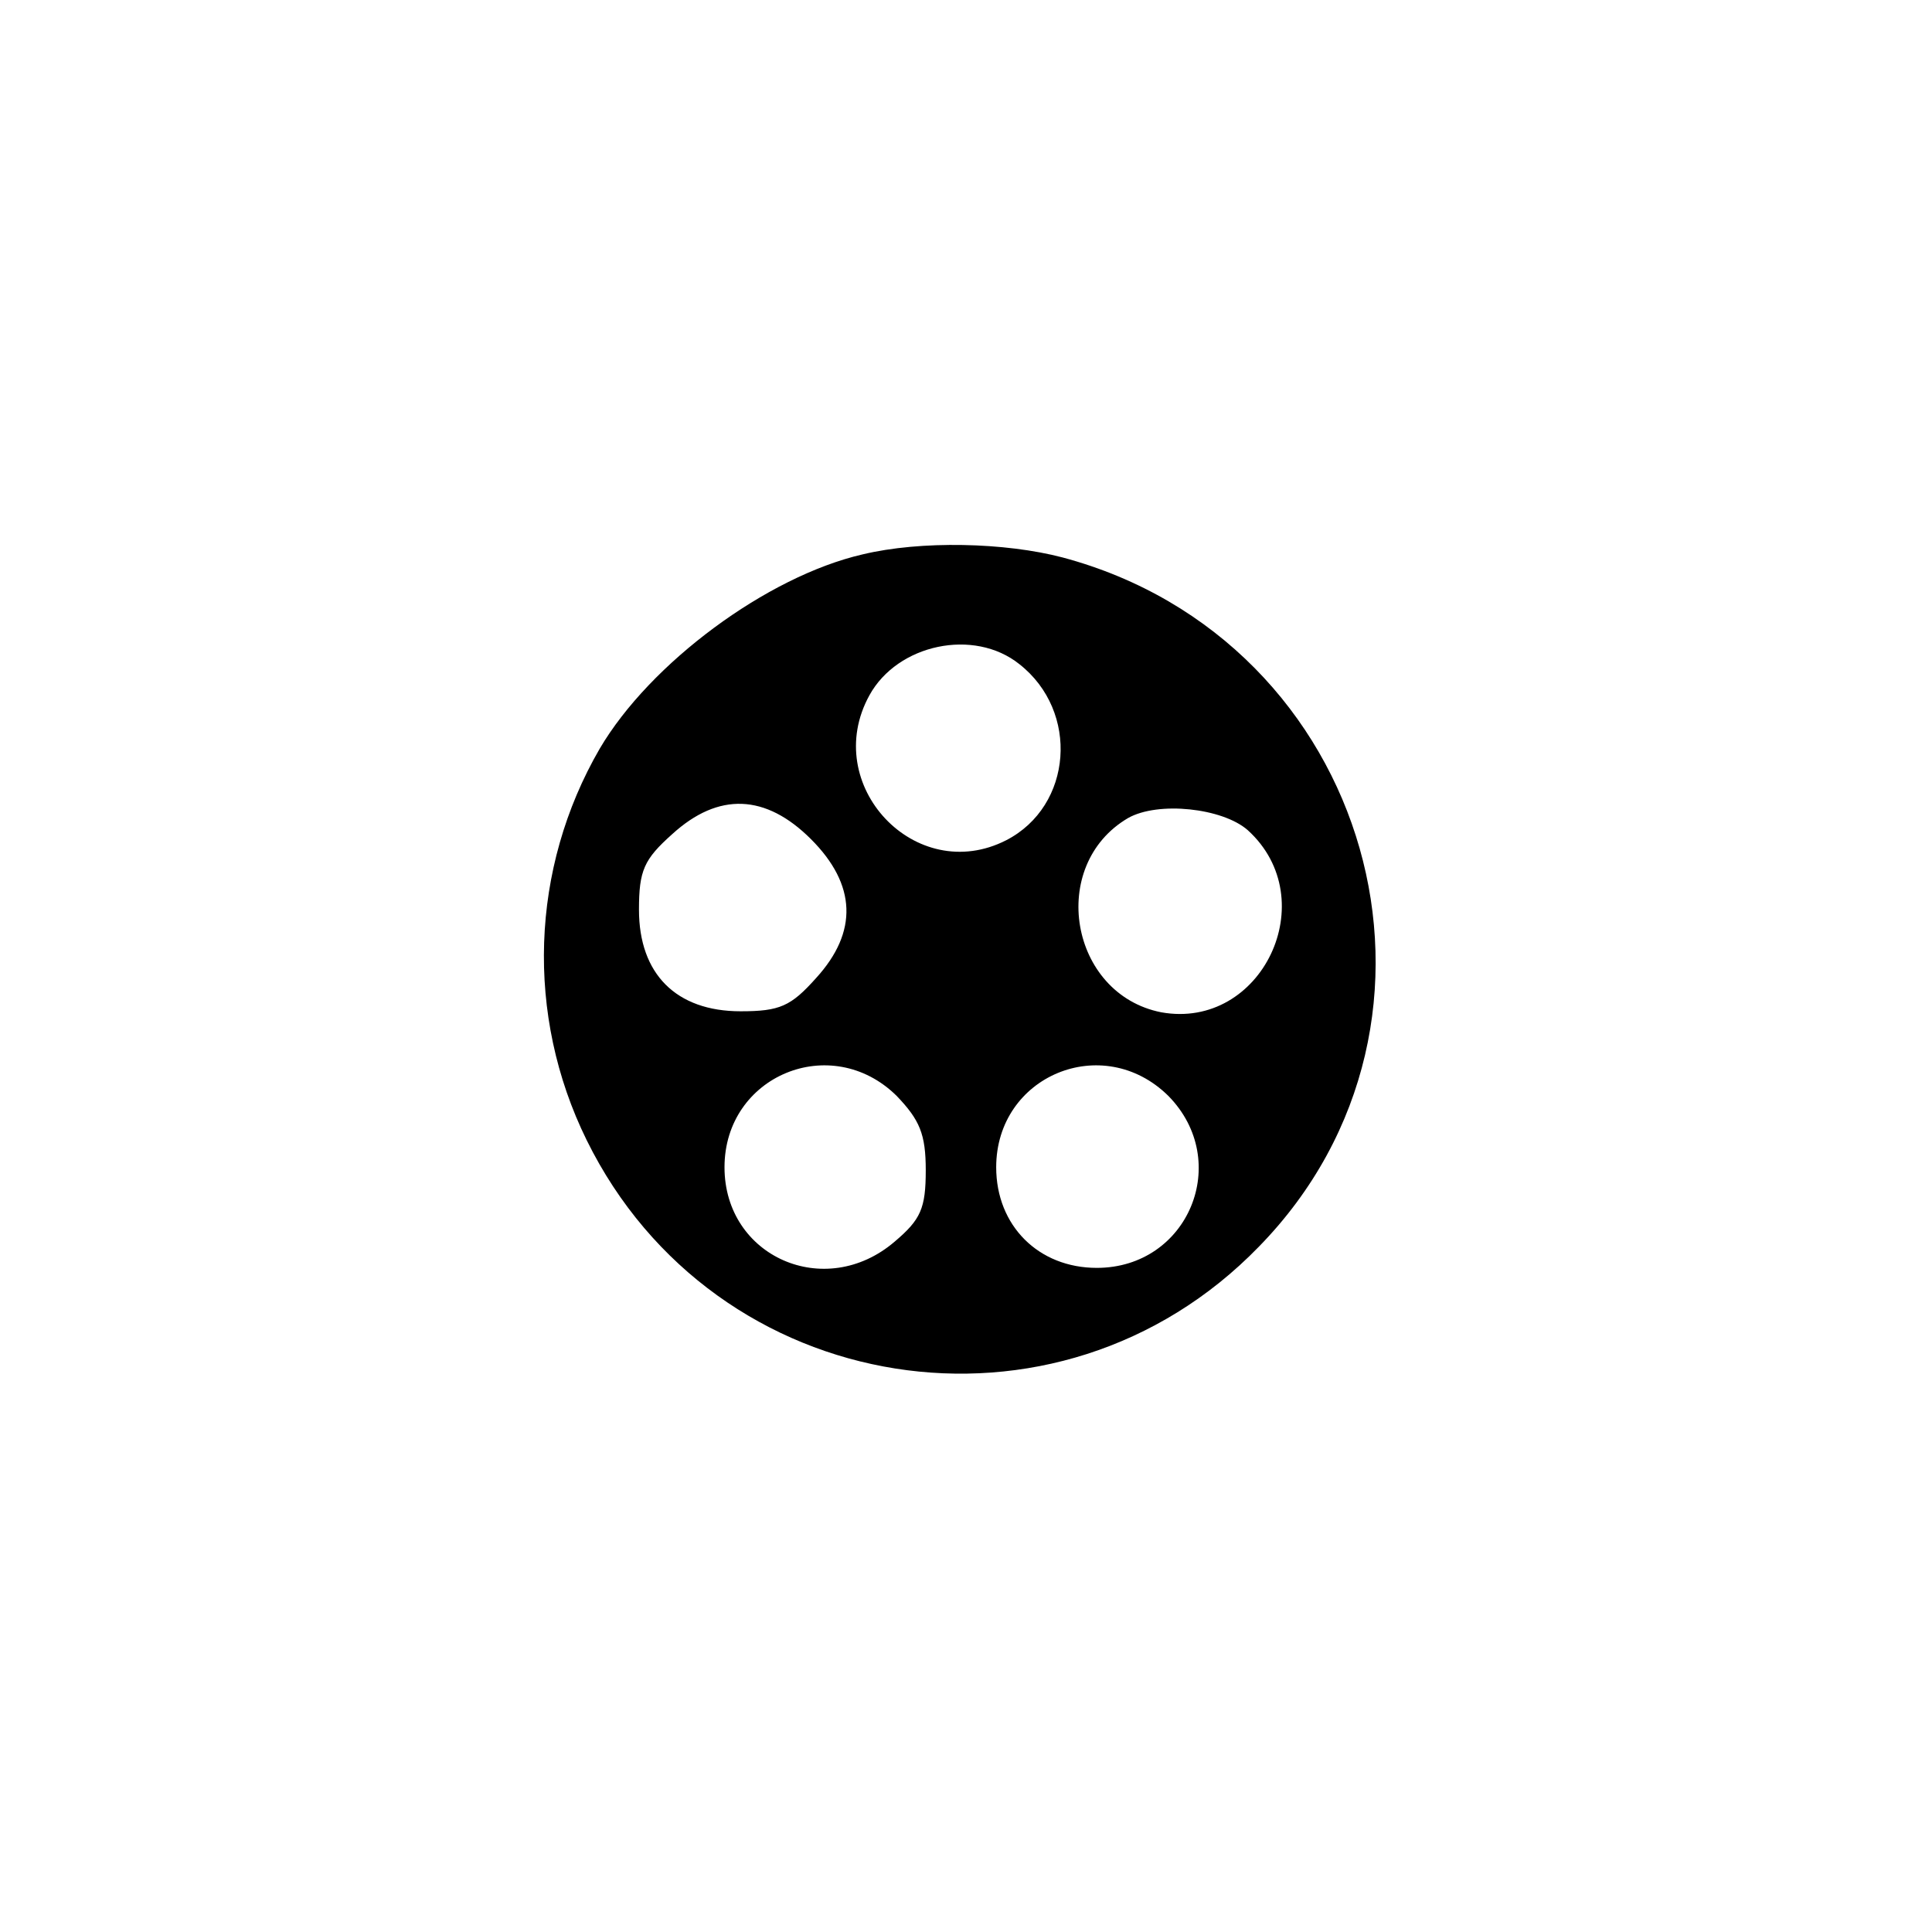 <?xml version="1.0" standalone="no"?>
<!DOCTYPE svg PUBLIC "-//W3C//DTD SVG 20010904//EN"
 "http://www.w3.org/TR/2001/REC-SVG-20010904/DTD/svg10.dtd">
<svg version="1.0" xmlns="http://www.w3.org/2000/svg"
 width="192pt" height="192pt" viewBox="0 0 192 192"
 preserveAspectRatio="xMidYMid meet">
<g transform="translate(0,192) scale(0.1,-0.1)"
fill="#000000" stroke="none">
811 c445 -92 729 -532 635 -987 -62 -301 -295 -546 -601 -630 -91 -26 -329
-26 -420 0 -291 80 -516 305 -596 596 -26 91 -26 329 0 420 120 433 542 692
982 601z"/>
<path d="M857 1369 c-95 -22 -211 -108 -261 -193 -69 -119 -74 -265 -13 -389
127 -258 468 -312 668 -106 220 225 112 603 -195 685 -57 15 -141 17 -199 3z
m156 -109 c60 -47 53 -141 -13 -175 -90 -46 -185 55 -136 144 28 51 104 67
149 31z m-207 -174 c45 -45 47 -92 5 -138 -25 -28 -36 -33 -75 -33 -64 0 -101
37 -101 101 0 39 5 50 33 75 46 42 93 40 138 -5z m434 9 c76 -69 14 -199 -86
-181 -91 18 -113 146 -33 193 30 17 94 10 119 -12z m-349 -264 c23 -24 29 -38
29 -74 0 -38 -5 -49 -31 -71 -69 -59 -169 -15 -169 74 0 91 106 135 171 71z
m270 0 c64 -65 20 -171 -71 -171 -58 0 -100 42 -100 100 0 91 106 135 171 71z"/>
</g>
</svg>
